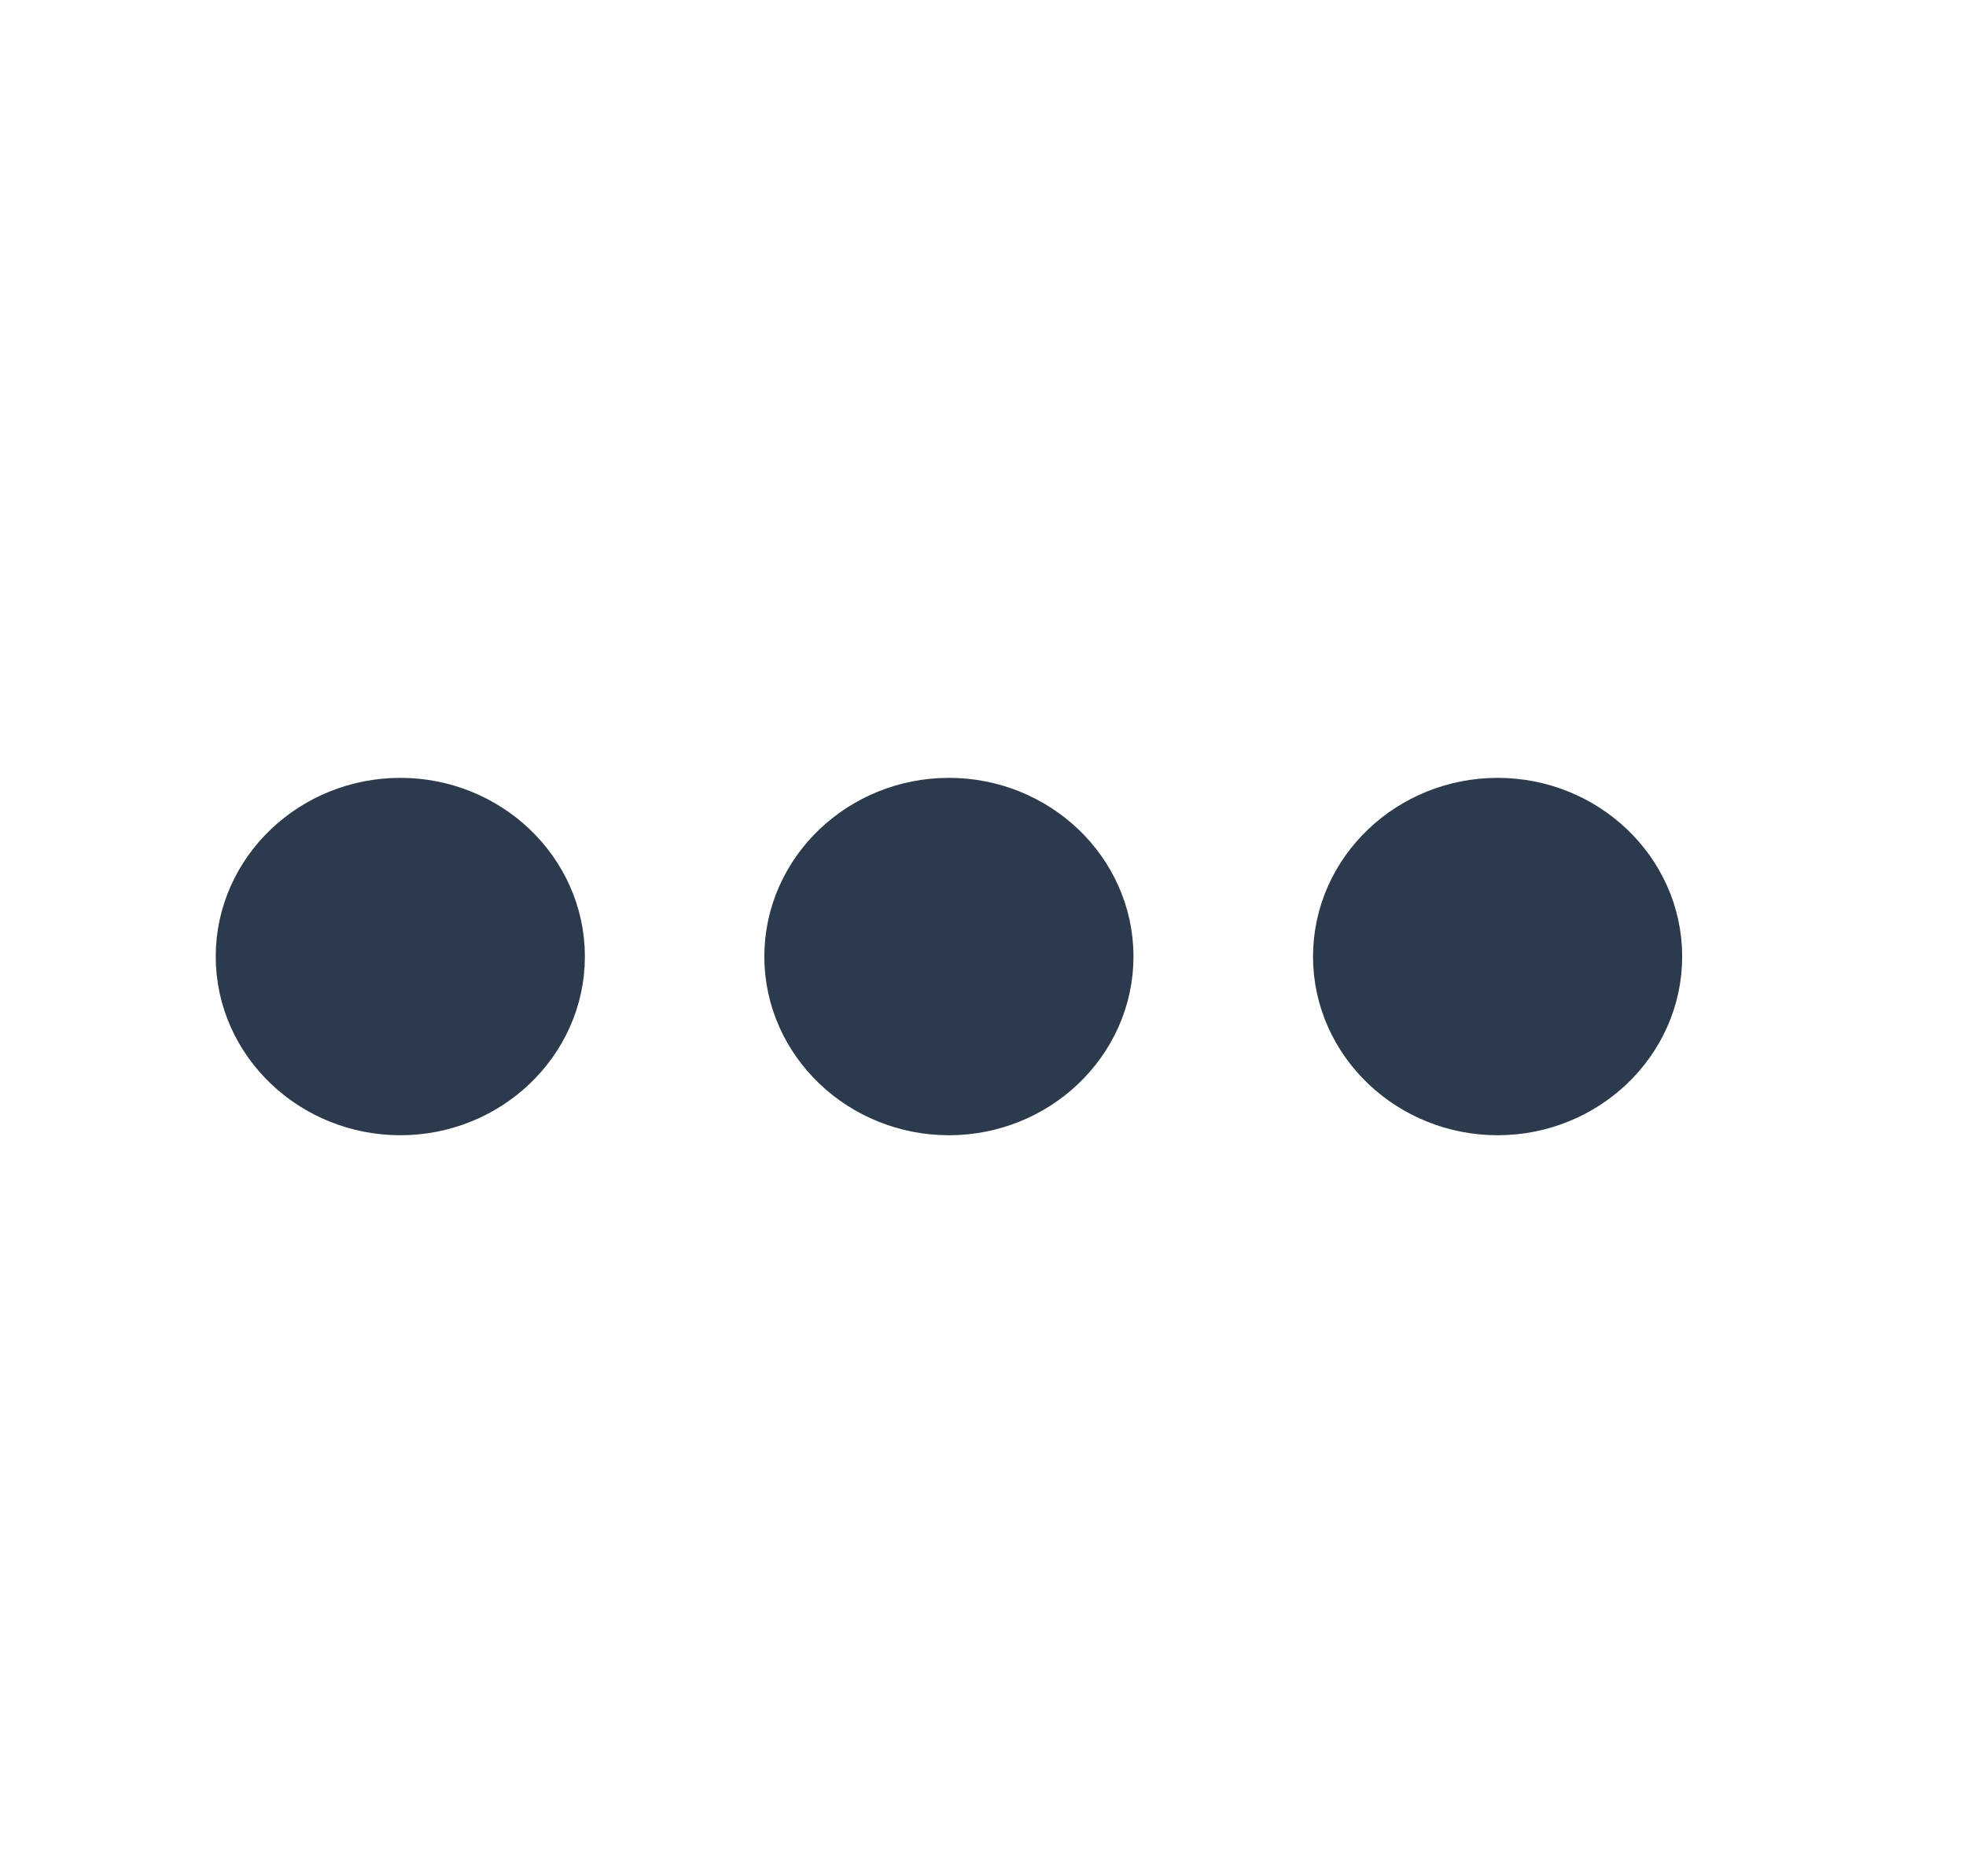 <svg width="22" height="21" viewBox="0 0 22 21" fill="none" xmlns="http://www.w3.org/2000/svg">
<path d="M4.48 9.456C3.756 9.456 3.164 10.018 3.164 10.706C3.164 11.393 3.756 11.956 4.48 11.956C5.203 11.956 5.795 11.393 5.795 10.706C5.795 10.018 5.203 9.456 4.48 9.456Z" fill="#2C3A4D" stroke="#2C3A4D" stroke-width="1.5"/>
<path d="M16.759 9.456C16.035 9.456 15.443 10.018 15.443 10.706C15.443 11.393 16.035 11.956 16.759 11.956C17.482 11.956 18.074 11.393 18.074 10.706C18.074 10.018 17.482 9.456 16.759 9.456Z" fill="#2C3A4D" stroke="#2C3A4D" stroke-width="1.5"/>
<path d="M10.619 9.456C9.895 9.456 9.303 10.018 9.303 10.706C9.303 11.393 9.895 11.956 10.619 11.956C11.342 11.956 11.934 11.393 11.934 10.706C11.934 10.018 11.342 9.456 10.619 9.456Z" fill="#2C3A4D" stroke="#2C3A4D" stroke-width="1.5"/>
</svg>
